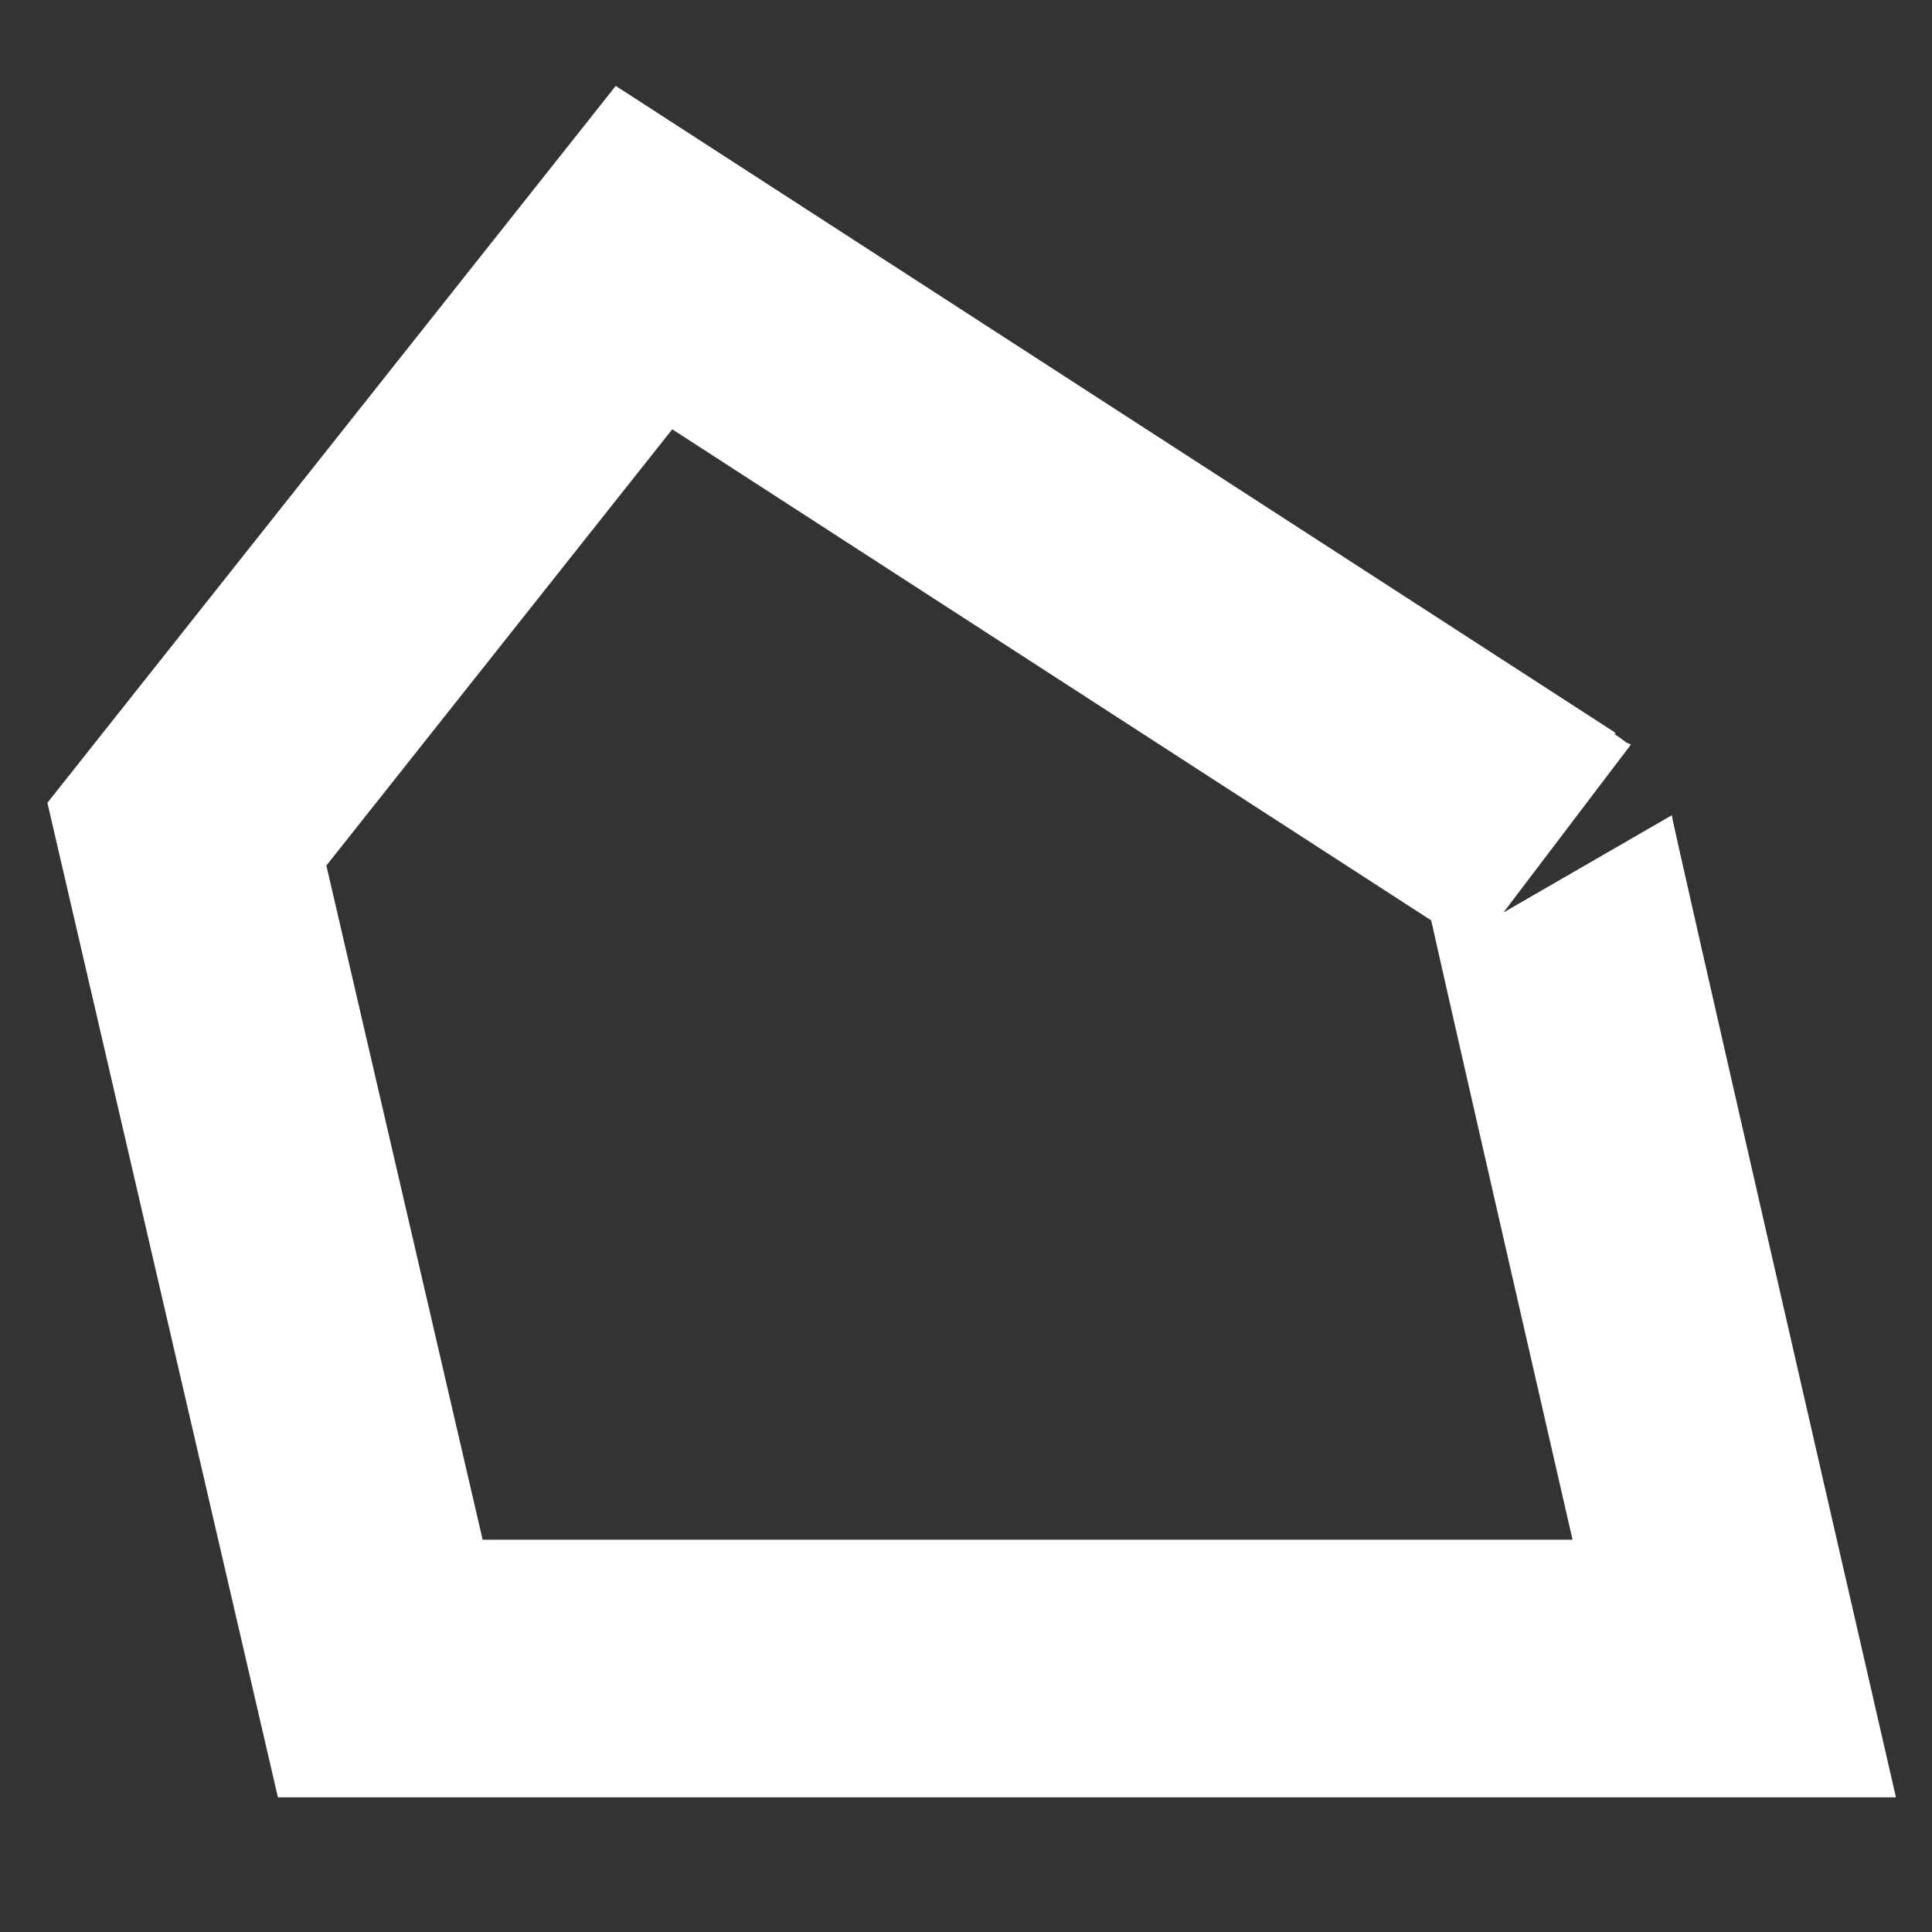 <?xml version="1.0" encoding="utf-8"?>
<svg width="30" height="30" xmlns="http://www.w3.org/2000/svg" xmlns:svg="http://www.w3.org/2000/svg">
 <rect width="100%" height="100%" fill="#333333" stroke="none"/>
 <!-- Created with SVG-edit - http://svg-edit.googlecode.com/ -->
 <g>
  <title>Layer 1</title>
  <path stroke="#ffffff" id="svg_2" d="m10,4l-7.098,8.953l3.003,12.956l21.024,0c0,0 -2.955,-12.873 -2.929,-12.85z" stroke-linecap="null" stroke-linejoin="null" stroke-dasharray="null" stroke-width="4" fill="none"/>
 </g>
</svg>

